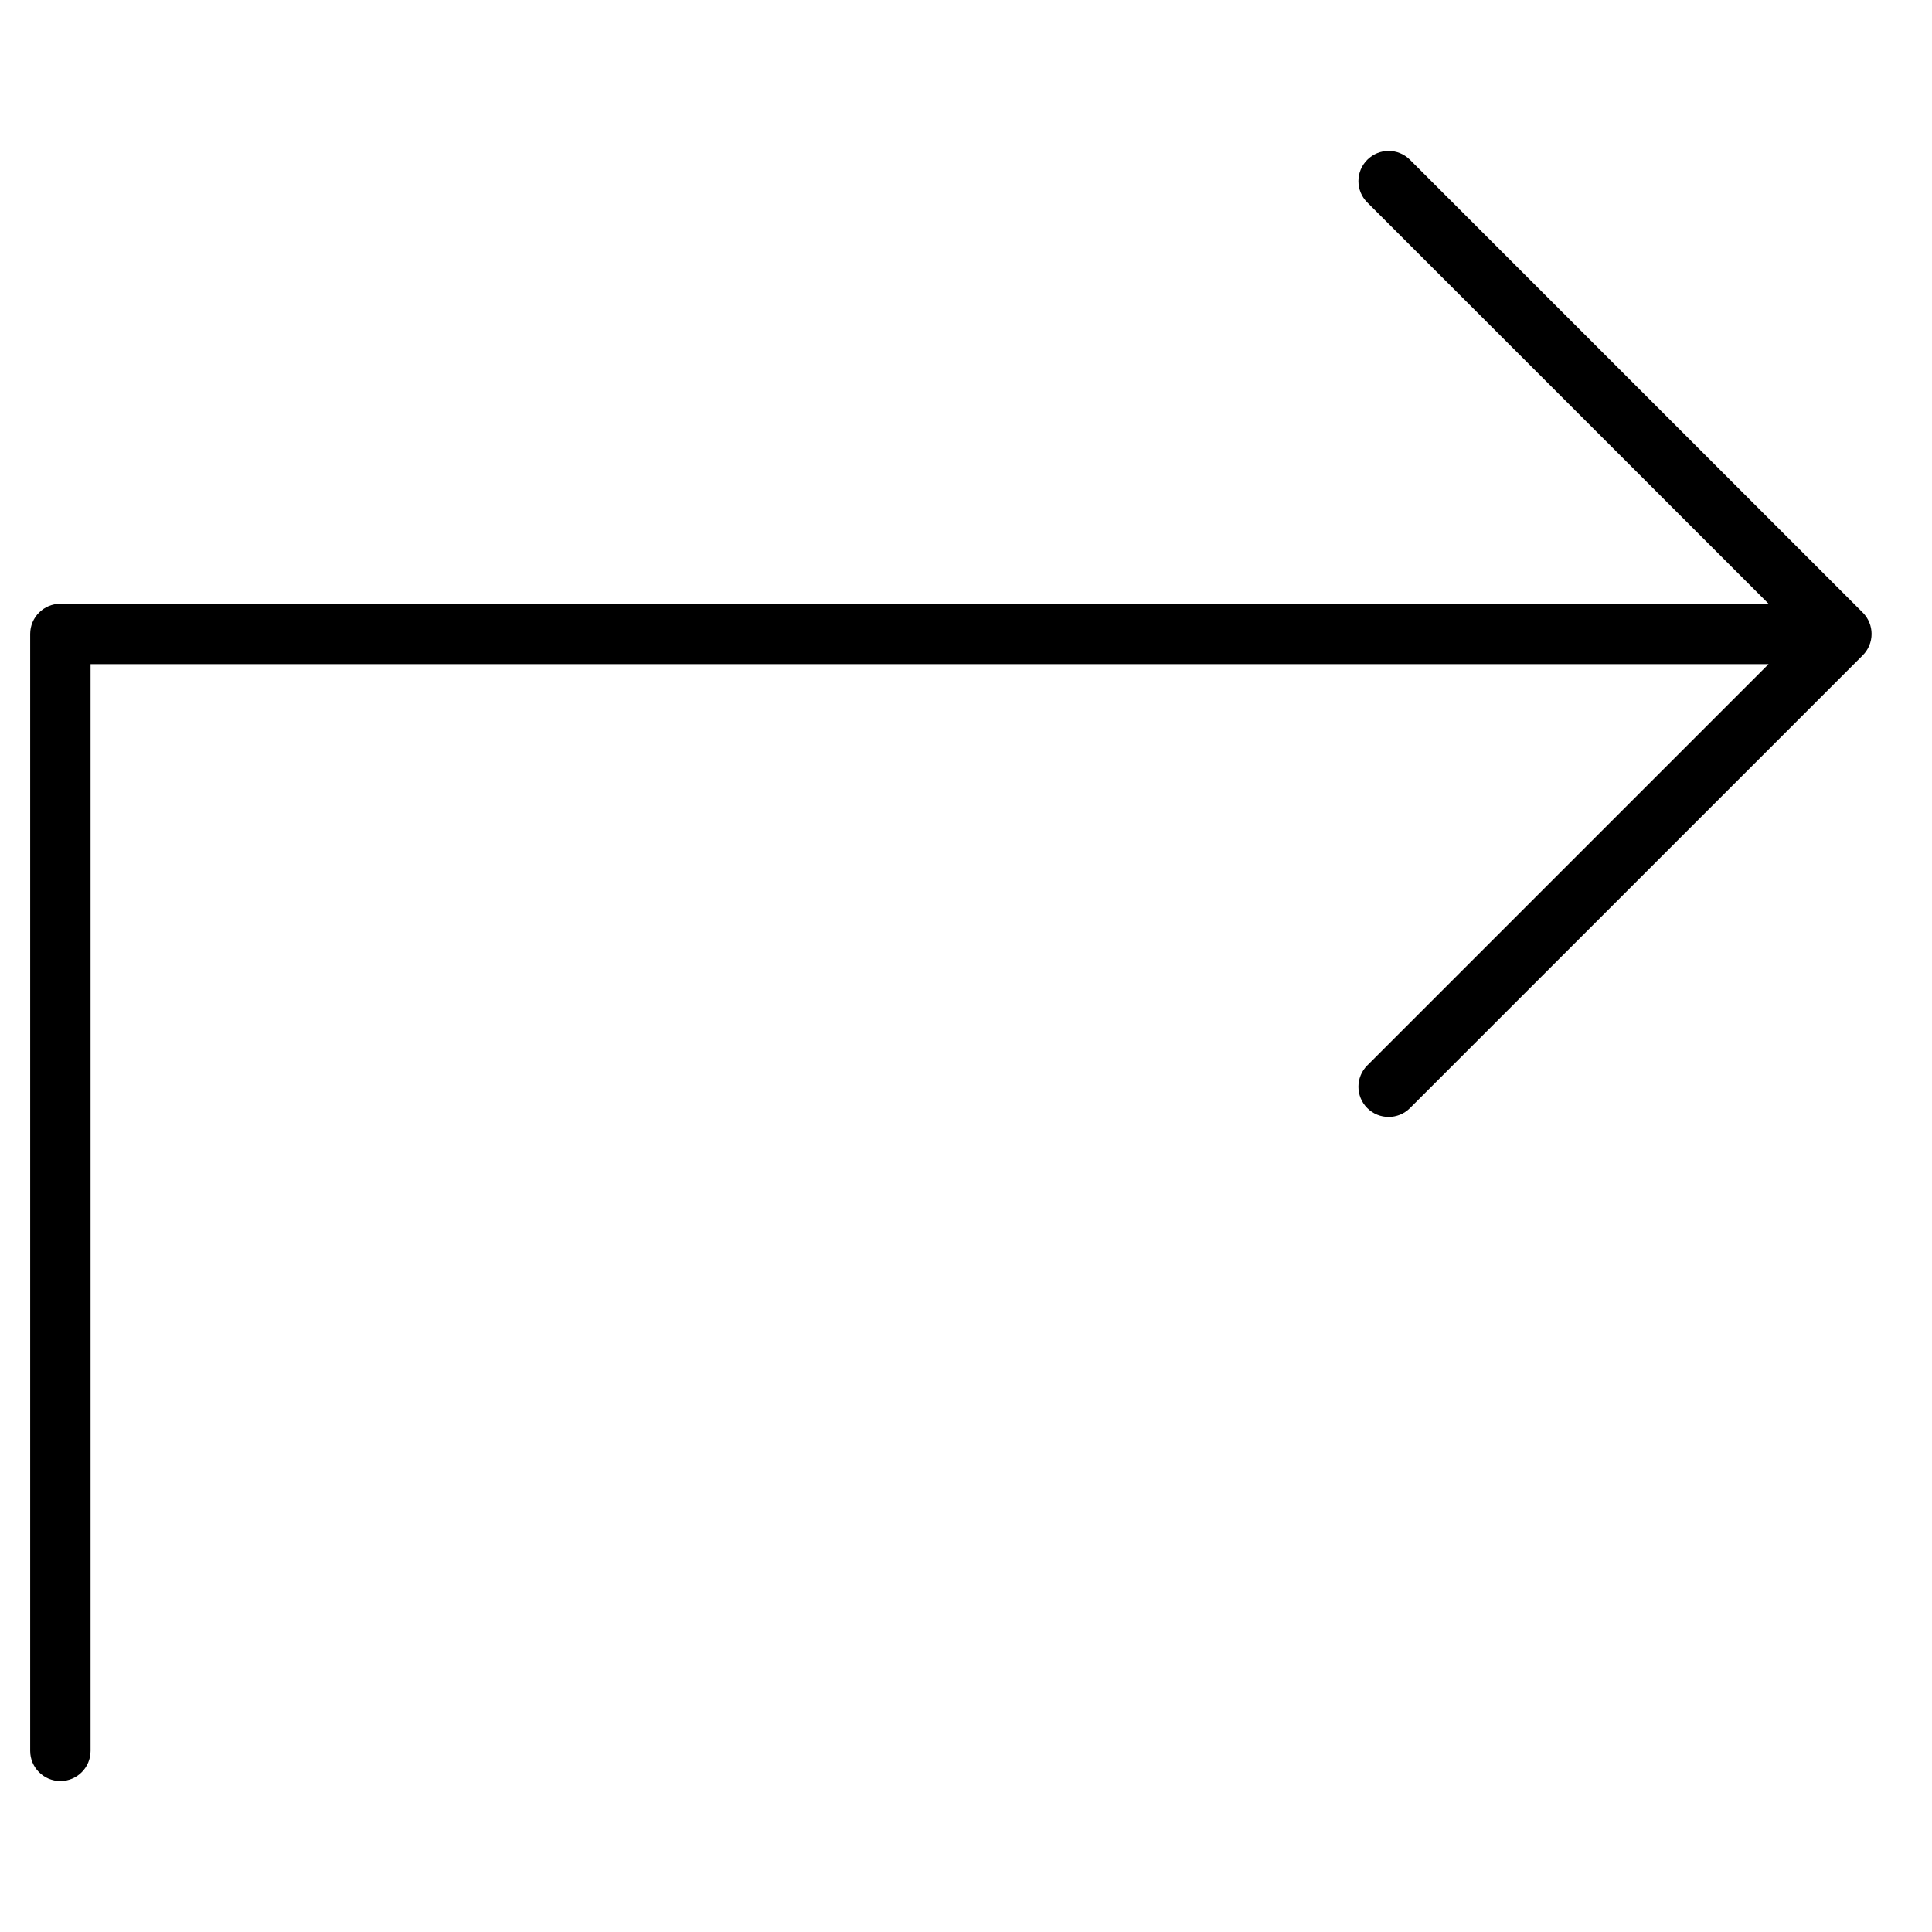 <?xml version="1.0" encoding="utf-8"?>
<!-- Generator: Adobe Illustrator 19.2.1, SVG Export Plug-In . SVG Version: 6.00 Build 0)  -->
<!DOCTYPE svg PUBLIC "-//W3C//DTD SVG 1.1//EN" "http://www.w3.org/Graphics/SVG/1.1/DTD/svg11.dtd">
<svg version="1.1" id="Layer_1" xmlns="http://www.w3.org/2000/svg" xmlns:xlink="http://www.w3.org/1999/xlink" x="0px" y="0px"
	 width="64px" height="64px" viewBox="0 0 64 64" enable-background="new 0 0 64 64" xml:space="preserve">
<path d="M61.707,20.293l-15-15c-0.391-0.391-1.023-0.391-1.414,0s-0.391,1.023,0,1.414L58.586,20H2c-0.552,0-1,0.448-1,1v37
	c0,0.552,0.448,1,1,1s1-0.448,1-1V22h55.586L45.293,35.293c-0.391,0.391-0.391,1.023,0,1.414C45.488,36.902,45.744,37,46,37
	s0.512-0.098,0.707-0.293l15-15c0.092-0.092,0.165-0.203,0.216-0.325c0.101-0.245,0.101-0.52,0-0.764
	C61.872,20.495,61.799,20.385,61.707,20.293z"/>
</svg>
